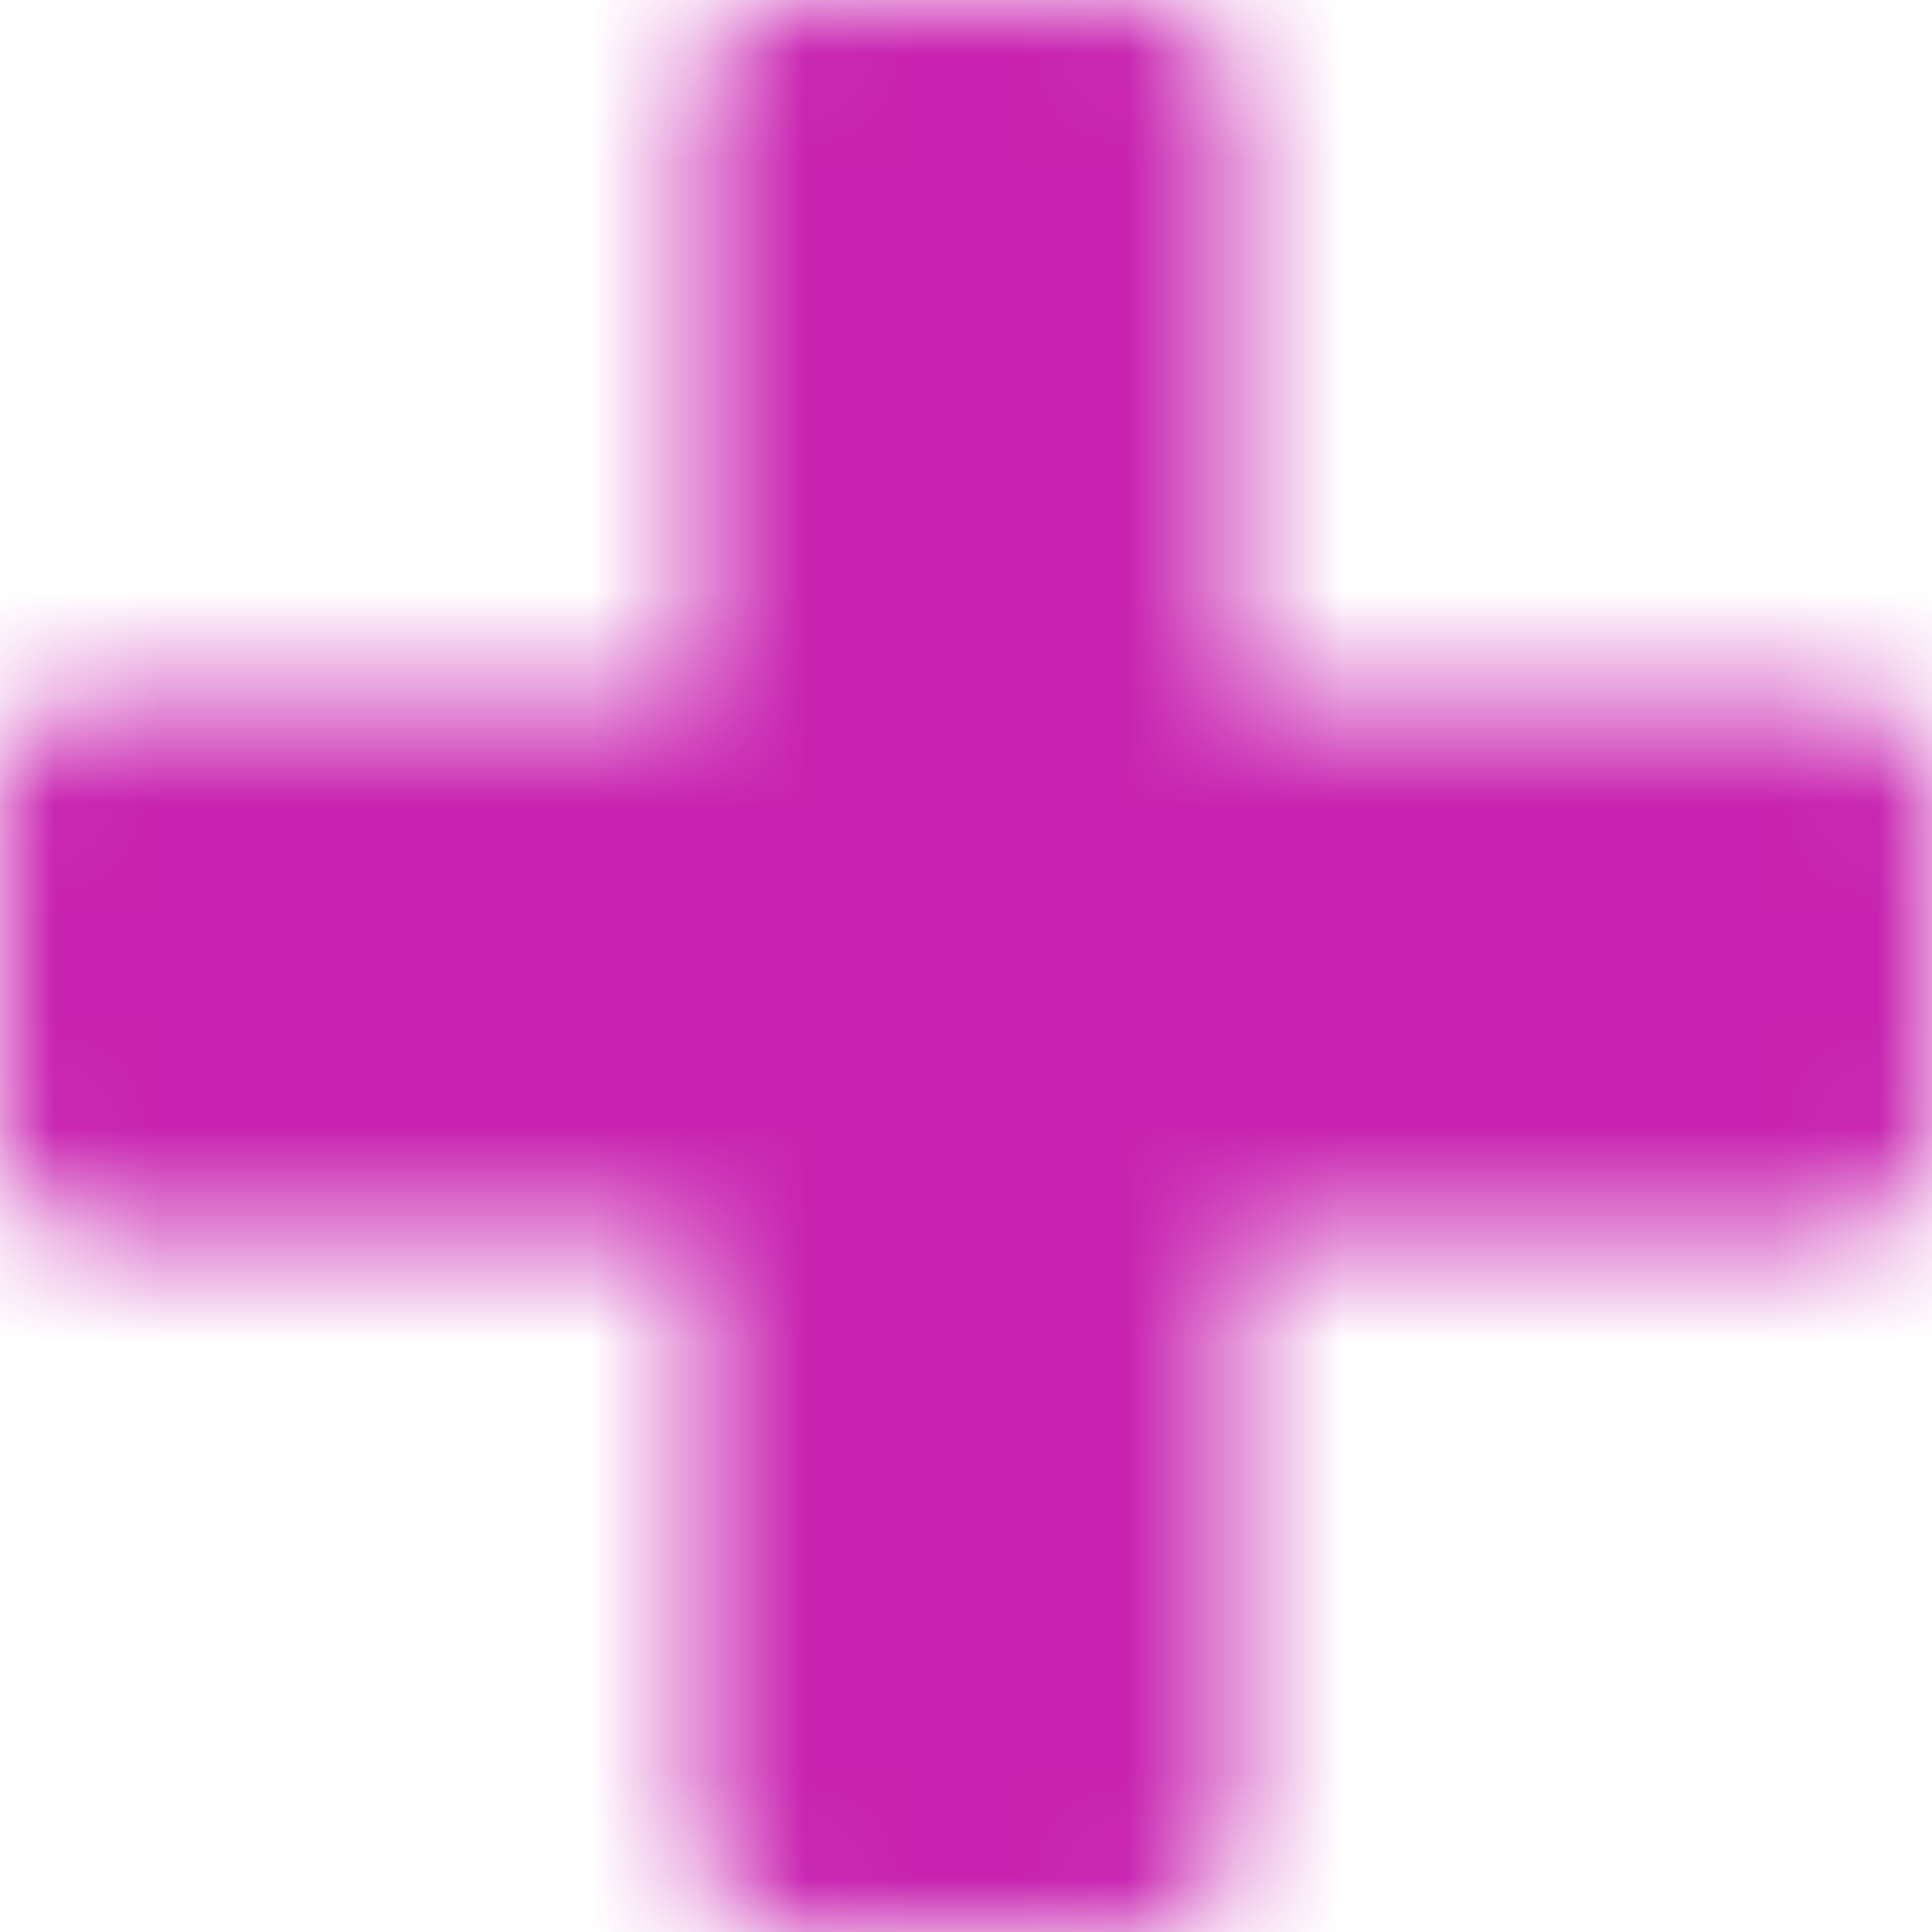 <?xml version="1.0" encoding="UTF-8"?>
<svg width="18px" height="18px" viewBox="0 0 18 18" version="1.1" xmlns="http://www.w3.org/2000/svg" xmlns:xlink="http://www.w3.org/1999/xlink">
    <title>9E68405B-12A9-4219-9706-1A0217399746</title>
    <defs>
        <path d="M18,10.535 L18,7.465 C18,6.931 17.57,6.501 17.036,6.501 L11.499,6.501 L11.499,0.964 C11.499,0.43 11.069,0 10.535,0 L7.465,0 C6.931,0 6.501,0.43 6.501,0.964 L6.501,6.501 L0.964,6.501 C0.43,6.501 0,6.931 0,7.465 L0,10.535 C0,11.069 0.43,11.499 0.964,11.499 L6.501,11.499 L6.501,17.036 C6.501,17.57 6.931,18 7.465,18 L10.535,18 C11.069,18 11.499,17.57 11.499,17.036 L11.499,11.499 L17.036,11.499 C17.57,11.499 18,11.069 18,10.535 Z" id="path-1"></path>
    </defs>
    <g id="Settings" stroke="none" stroke-width="1" fill="none" fill-rule="evenodd">
        <g id="Calc-Settings" transform="translate(-876, -1371)">
            <g id="Team" transform="translate(172, 1131)">
                <g id="Add-member" transform="translate(416, 201)">
                    <g id="plus" transform="translate(288, 39)">
                        <mask id="mask-2" fill="white">
                            <use xlink:href="#path-1"></use>
                        </mask>
                        <g id="Mask"></g>
                        <g id="🎨-color" mask="url(#mask-2)" fill="#C823B0">
                            <rect id="Black" x="0" y="0" width="18" height="18"></rect>
                        </g>
                    </g>
                </g>
            </g>
        </g>
    </g>
</svg>
